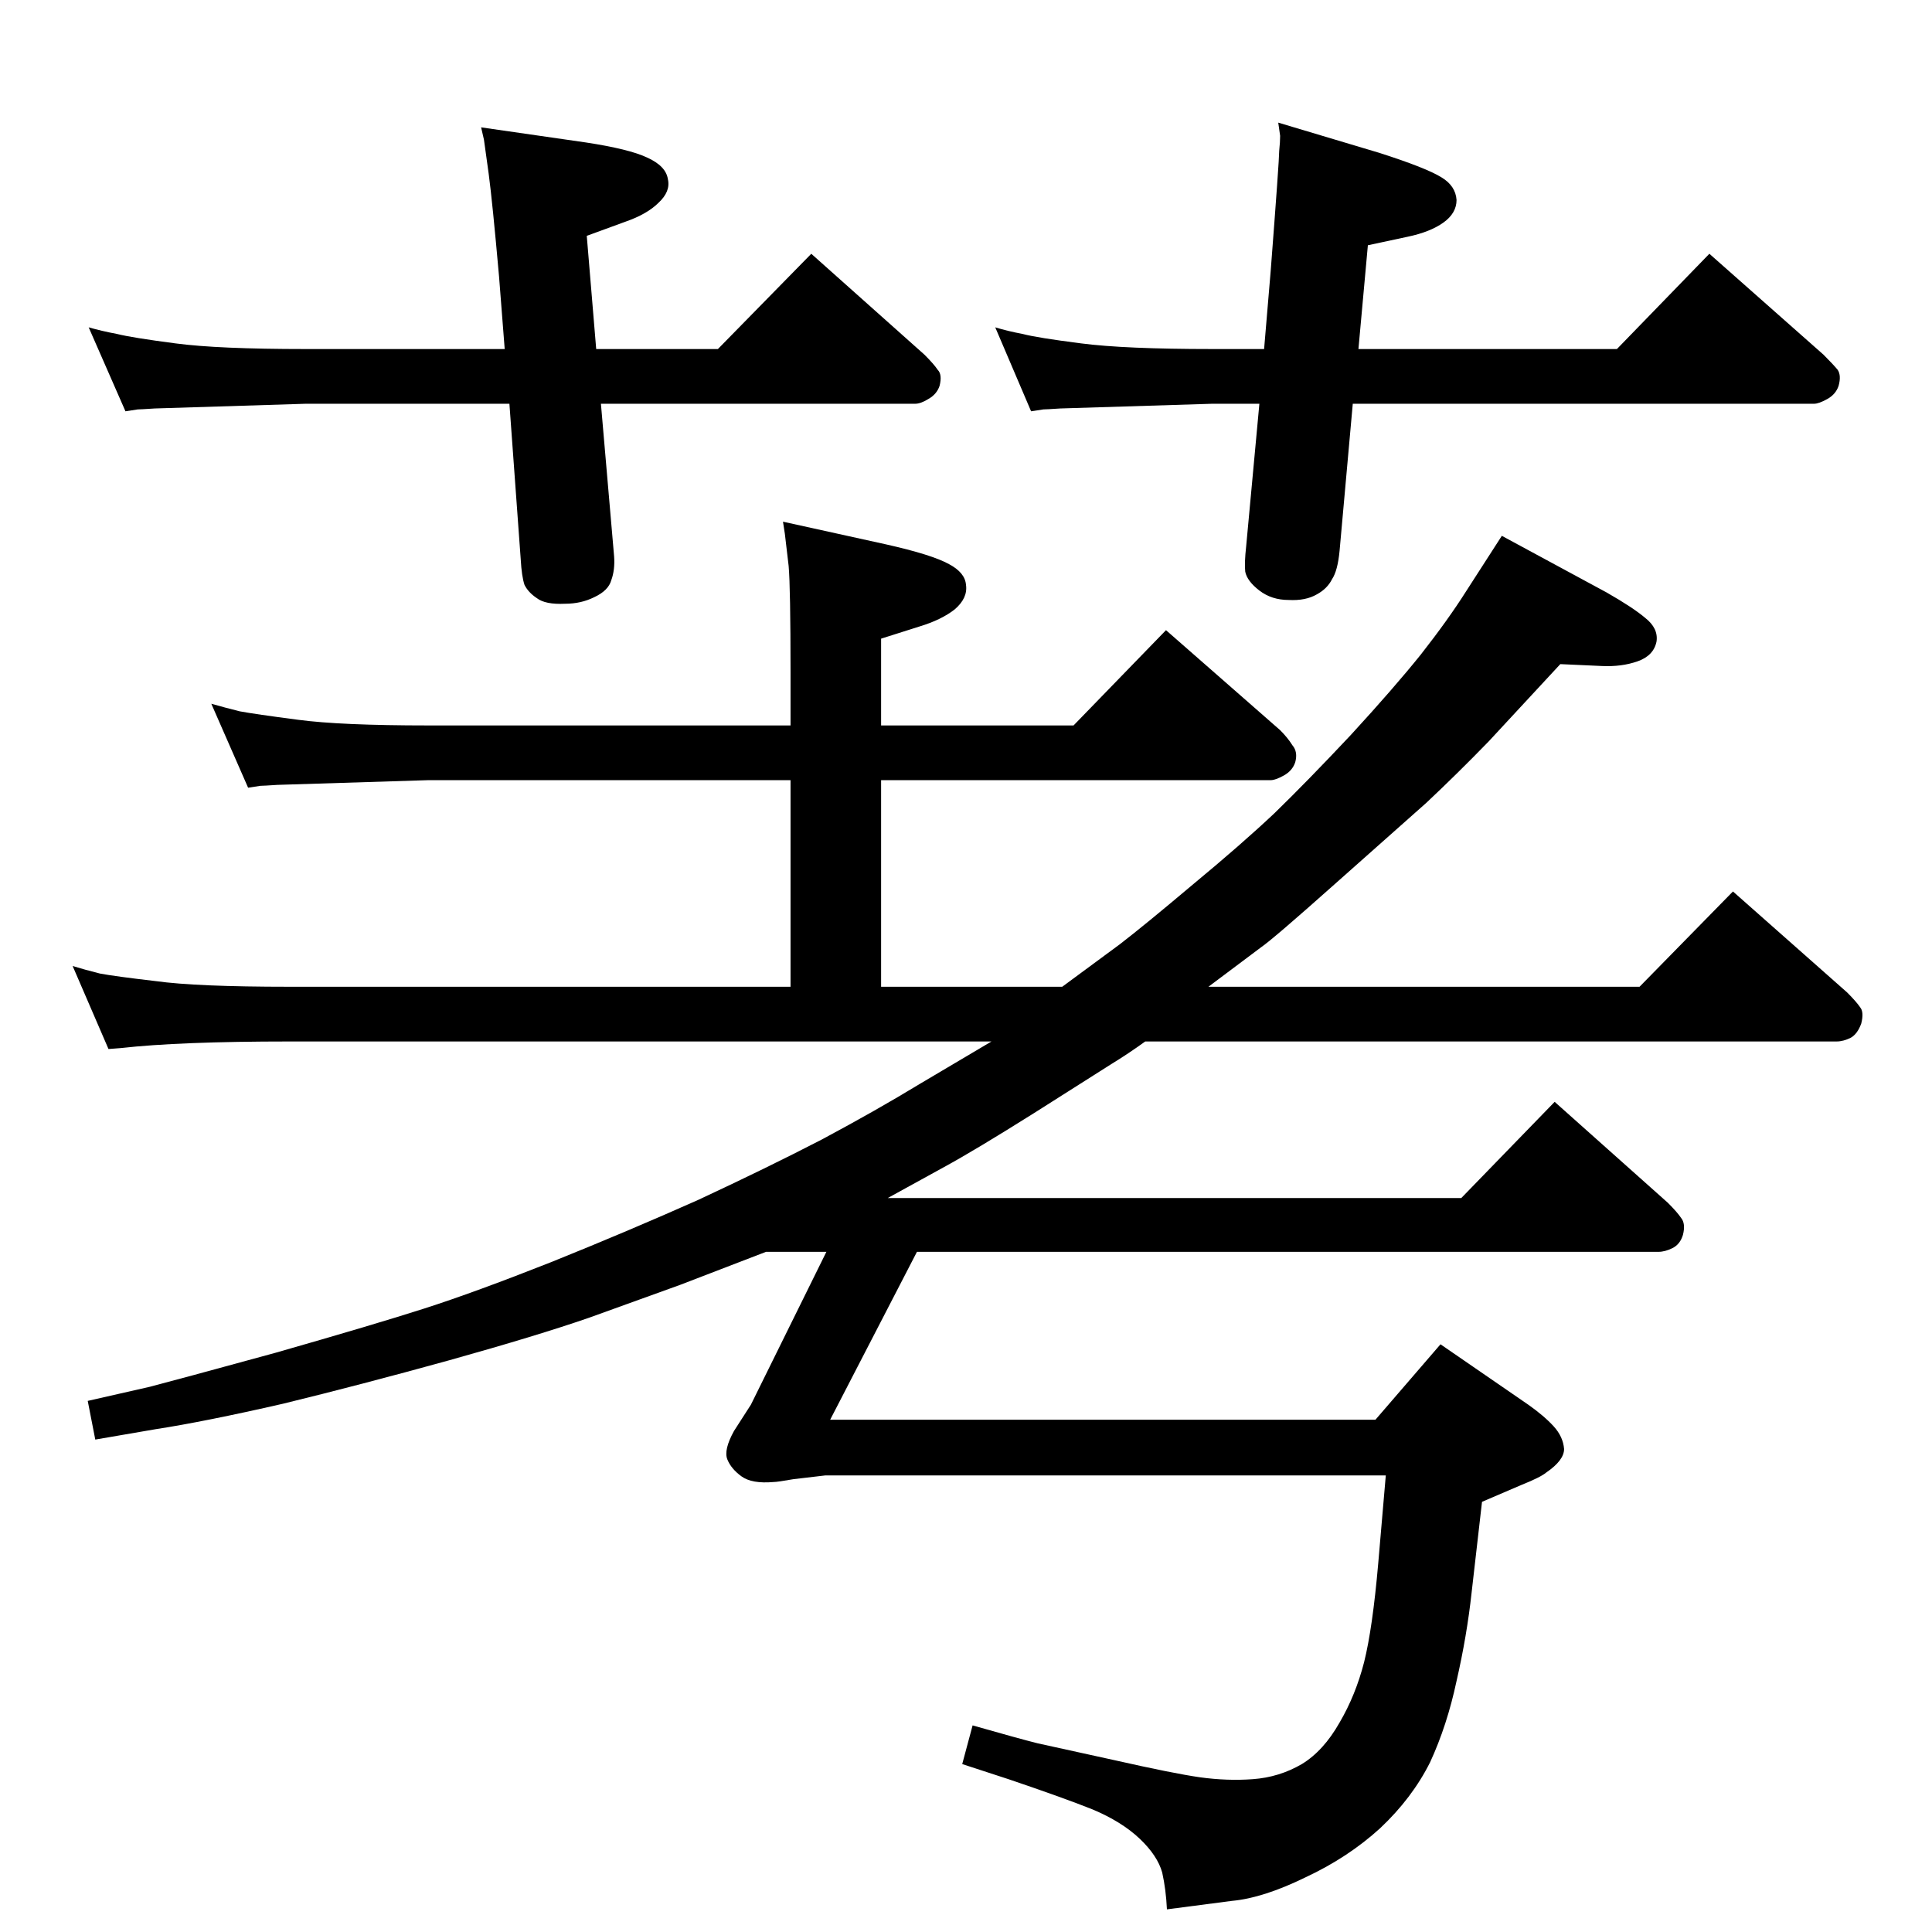 <?xml version="1.0" standalone="no"?>
<!DOCTYPE svg PUBLIC "-//W3C//DTD SVG 1.1//EN" "http://www.w3.org/Graphics/SVG/1.1/DTD/svg11.dtd" >
<svg xmlns="http://www.w3.org/2000/svg" xmlns:xlink="http://www.w3.org/1999/xlink" version="1.1" viewBox="0 0 2048 2048">
  <g transform="matrix(1 0 0 -1 0 2048)">
   <path fill="currentColor"
d="M812 721l-91 -35l-97 -35q-55 -19 -148 -45q-94 -26 -176 -46q-83 -19 -135 -27l-64 -11l-8 41l66 15q27 7 133 36q105 30 158 47t134 49q82 33 156 66q73 34 131 64q58 31 104 59l76 45h-744q-117 0 -179 -7l-13 -1l-38 88q13 -4 29 -8q16 -3 59 -8q43 -6 142 -6h531
v219h-384l-160 -5q-15 -1 -18 -1l-13 -2l-39 89q14 -4 30 -8q16 -3 62 -9q45 -6 138 -6h384v56q0 90 -2 113l-4 34l-2 13l109 -24q49 -11 67 -21q17 -9 18 -22q2 -14 -12 -26q-14 -11 -37 -18l-41 -13v-92h204l98 101l121 -106q8 -8 13 -16q6 -7 3 -18q-3 -9 -12 -14t-14 -5
h-413v-219h192l61 45q26 20 77 63q52 43 87 76q35 34 81 83q45 49 74 85q29 37 48 67l38 59l111 -60q28 -16 41 -27q14 -11 12 -25q-3 -15 -20 -21t-38 -5l-44 2l-76 -82q-33 -34 -66 -65l-98 -87q-64 -57 -77 -66l-56 -42h457l99 101l121 -107q10 -10 14 -16q4 -5 1 -17
q-4 -11 -11 -15q-8 -4 -15 -4h-733q-18 -13 -36 -24l-82 -52q-62 -39 -95 -57l-40 -22l-20 -11h608l99 102l120 -107q10 -10 14 -16q5 -6 2 -18q-3 -10 -11 -14t-15 -4h-786l-92 -178h578l69 80l93 -64q17 -12 27 -23t11 -24q0 -12 -19 -25q-6 -5 -26 -13l-42 -18l-11 -96
q-5 -46 -16 -94q-10 -47 -28 -86q-19 -38 -53 -70q-34 -31 -79 -52q-45 -22 -78 -25l-69 -9q-1 21 -5 39q-5 18 -24 36t-50 31q-30 12 -89 32l-49 16l11 41q49 -14 69 -19l82 -18q62 -14 90 -18q29 -4 56 -2q28 2 52 16q23 14 40 44q17 29 26 64q9 36 15 105l8 93h-594
l-34 -4q-17 -3 -21 -3q-23 -2 -34 6t-15 18t7 30l18 28l80 162h-64zM1434 1620l-14 -156q-2 -21 -8 -30q-5 -10 -16 -16q-12 -7 -30 -6q-18 0 -31 10t-15 20q-1 9 1 27l14 151h-50l-161 -5q-15 -1 -18 -1l-13 -2l-38 89q13 -4 29 -7q15 -4 62 -10q46 -6 139 -6h55l7 83
q9 117 9 127q1 10 1 16l-2 14l107 -32q50 -16 66 -26q15 -9 16 -24q0 -14 -14 -24t-38 -15l-42 -9l-10 -110h274l98 101l121 -107q10 -10 15 -16q4 -6 1 -17q-3 -9 -12 -14t-14 -5h-489zM637 1620l14 -162q1 -14 -3 -25q-3 -11 -18 -18q-14 -7 -31 -7q-21 -1 -30 6
q-9 6 -13 14q-3 9 -4 27l-12 165h-216l-160 -5q-15 -1 -18 -1l-13 -2l-39 89q14 -4 30 -7q16 -4 62 -10q45 -6 138 -6h211l-6 77q-7 79 -11 109l-5 36l-3 13l111 -16q46 -7 65 -16q20 -9 22 -23q3 -13 -10 -25q-12 -12 -35 -20l-41 -15l10 -120h129l99 101l120 -107
q10 -10 14 -16q5 -5 2 -17q-3 -9 -12 -14q-8 -5 -14 -5h-333z" />
  </g>

</svg>
